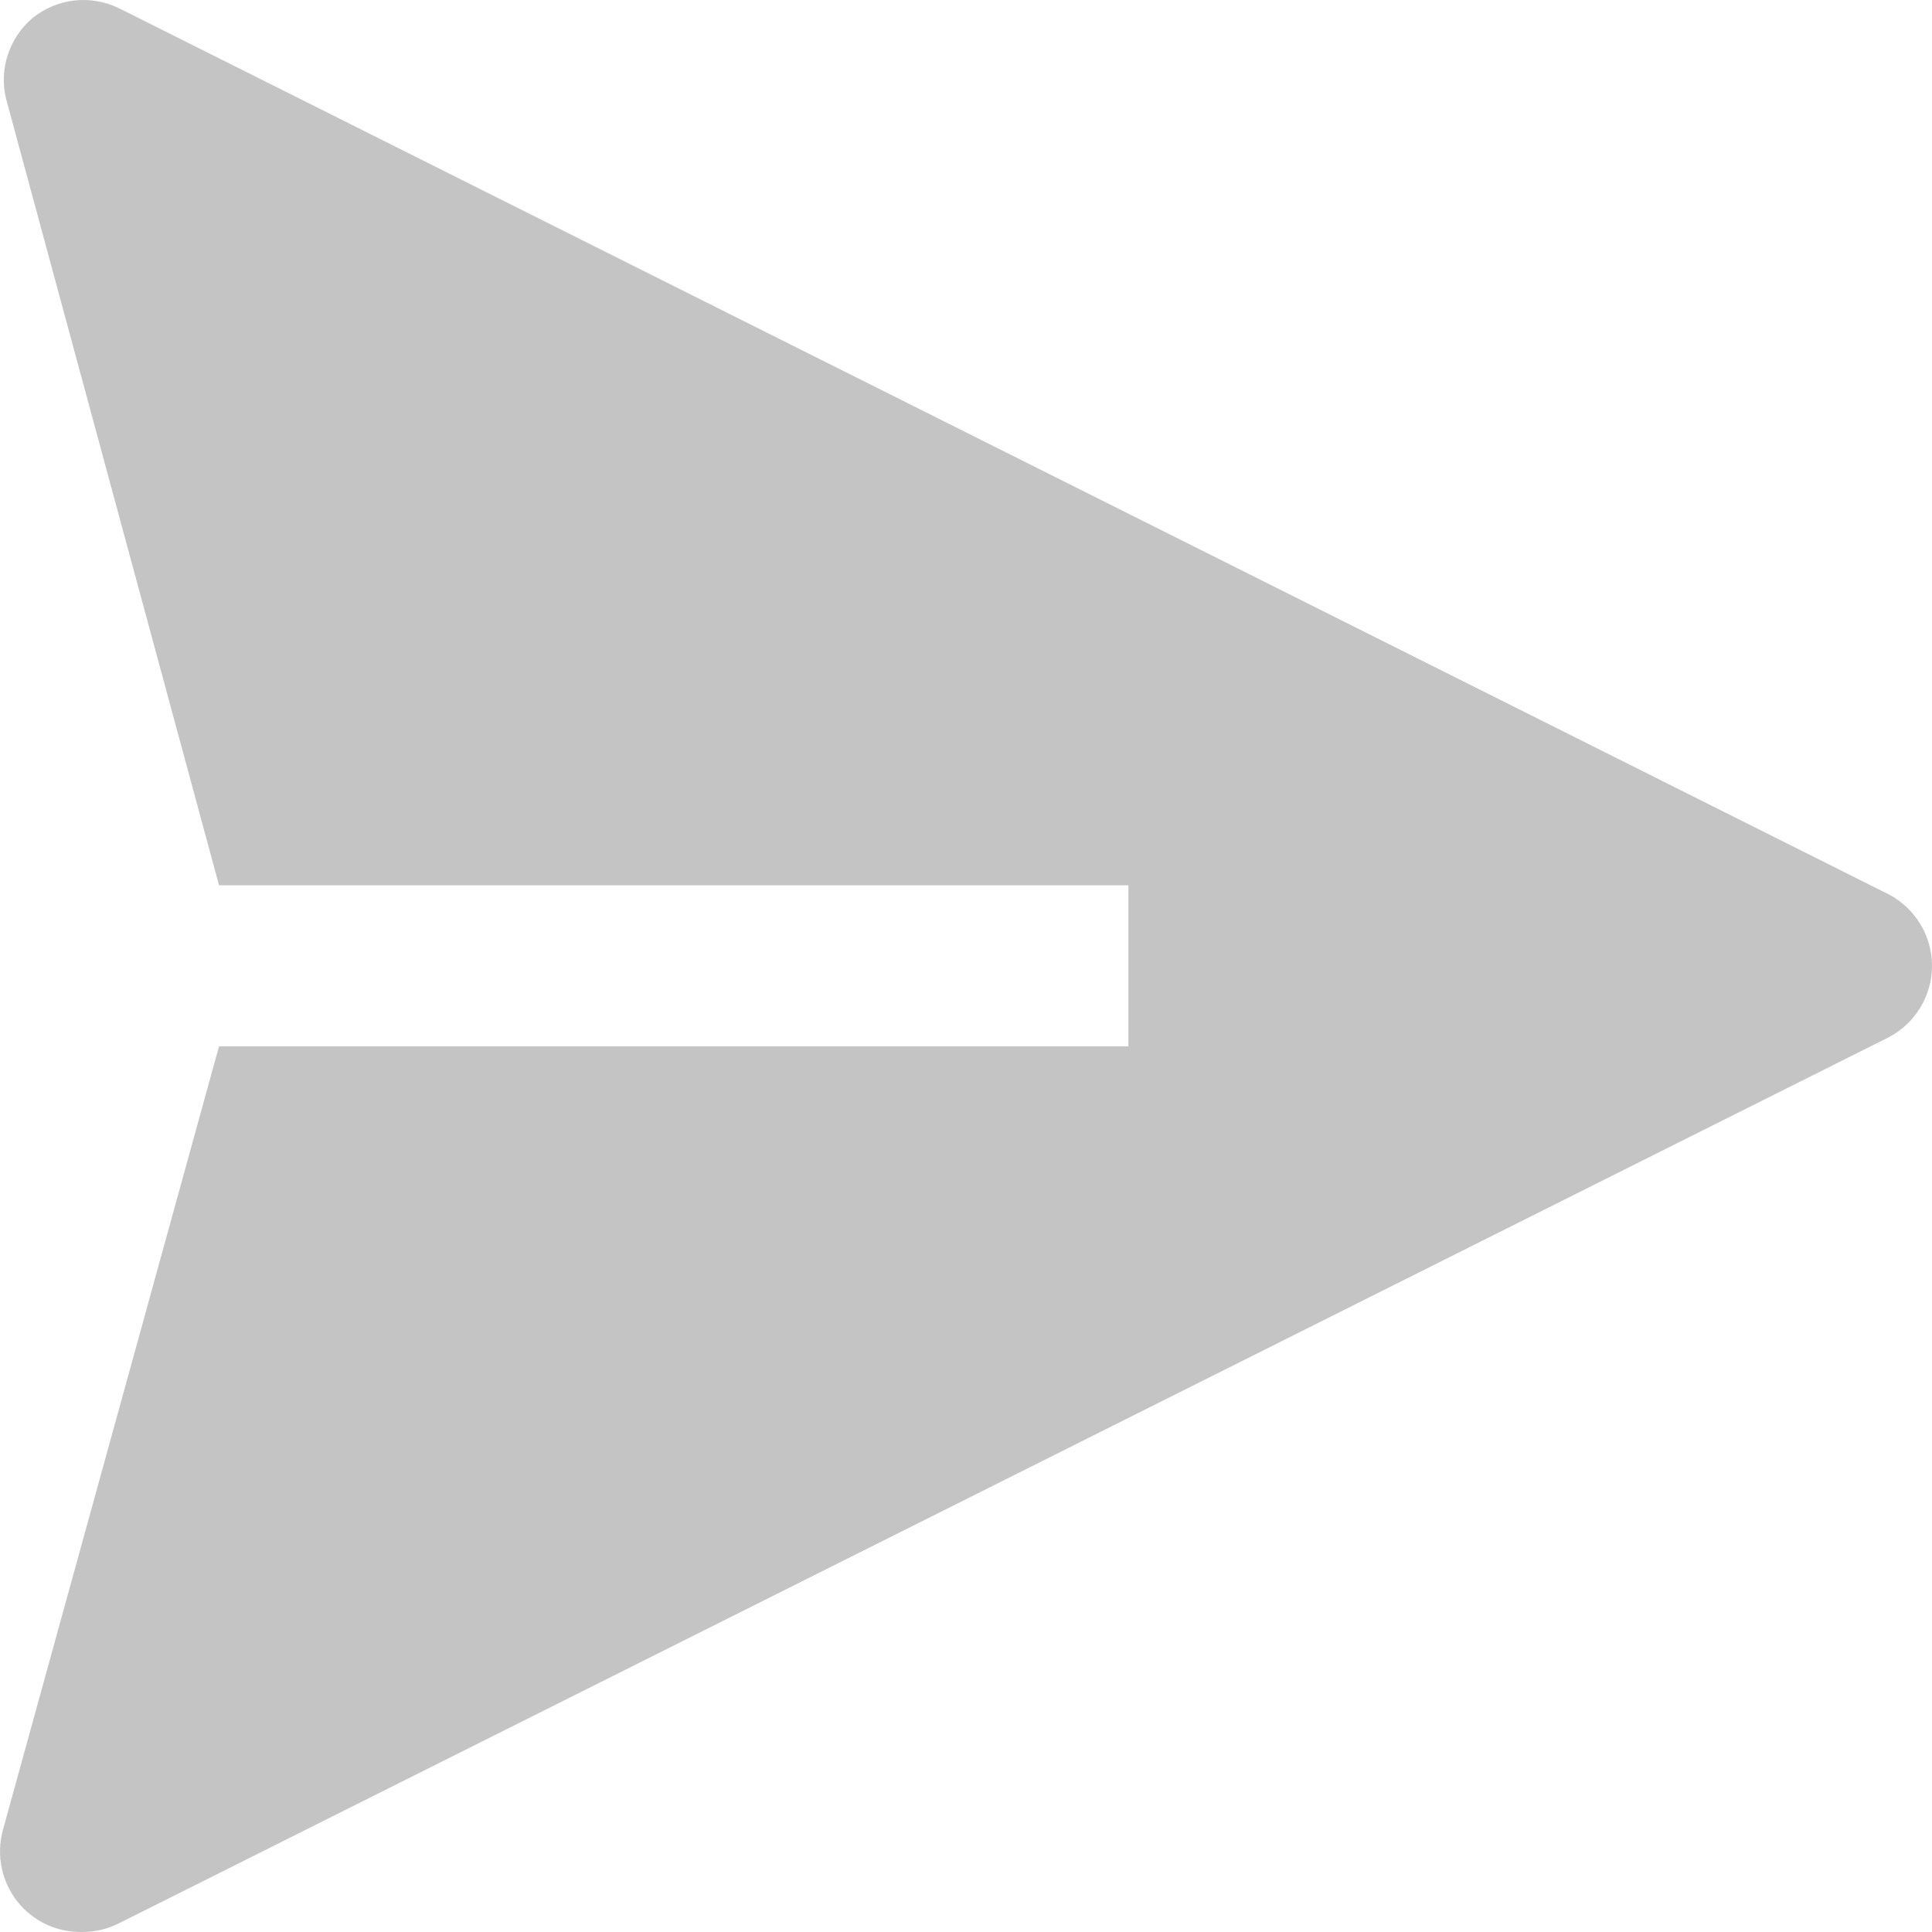 <svg width="16" height="16" viewBox="0 0 16 16" fill="none" xmlns="http://www.w3.org/2000/svg">
<path d="M15.638 7.405L0.989 0.07C0.874 0.013 0.745 -0.01 0.617 0.004C0.49 0.018 0.369 0.069 0.269 0.15C0.174 0.23 0.104 0.335 0.065 0.453C0.026 0.57 0.021 0.697 0.05 0.817L1.814 7.332H9.345V8.665H1.814L0.023 15.159C-0.004 15.26 -0.007 15.366 0.014 15.468C0.035 15.57 0.08 15.666 0.144 15.748C0.209 15.829 0.292 15.895 0.387 15.939C0.481 15.982 0.585 16.003 0.689 16C0.793 15.999 0.896 15.974 0.989 15.926L15.638 8.592C15.747 8.536 15.838 8.451 15.902 8.346C15.966 8.241 16 8.121 16 7.998C16 7.876 15.966 7.755 15.902 7.651C15.838 7.546 15.747 7.461 15.638 7.405Z" fill="#C4C4C4"/>
</svg>
